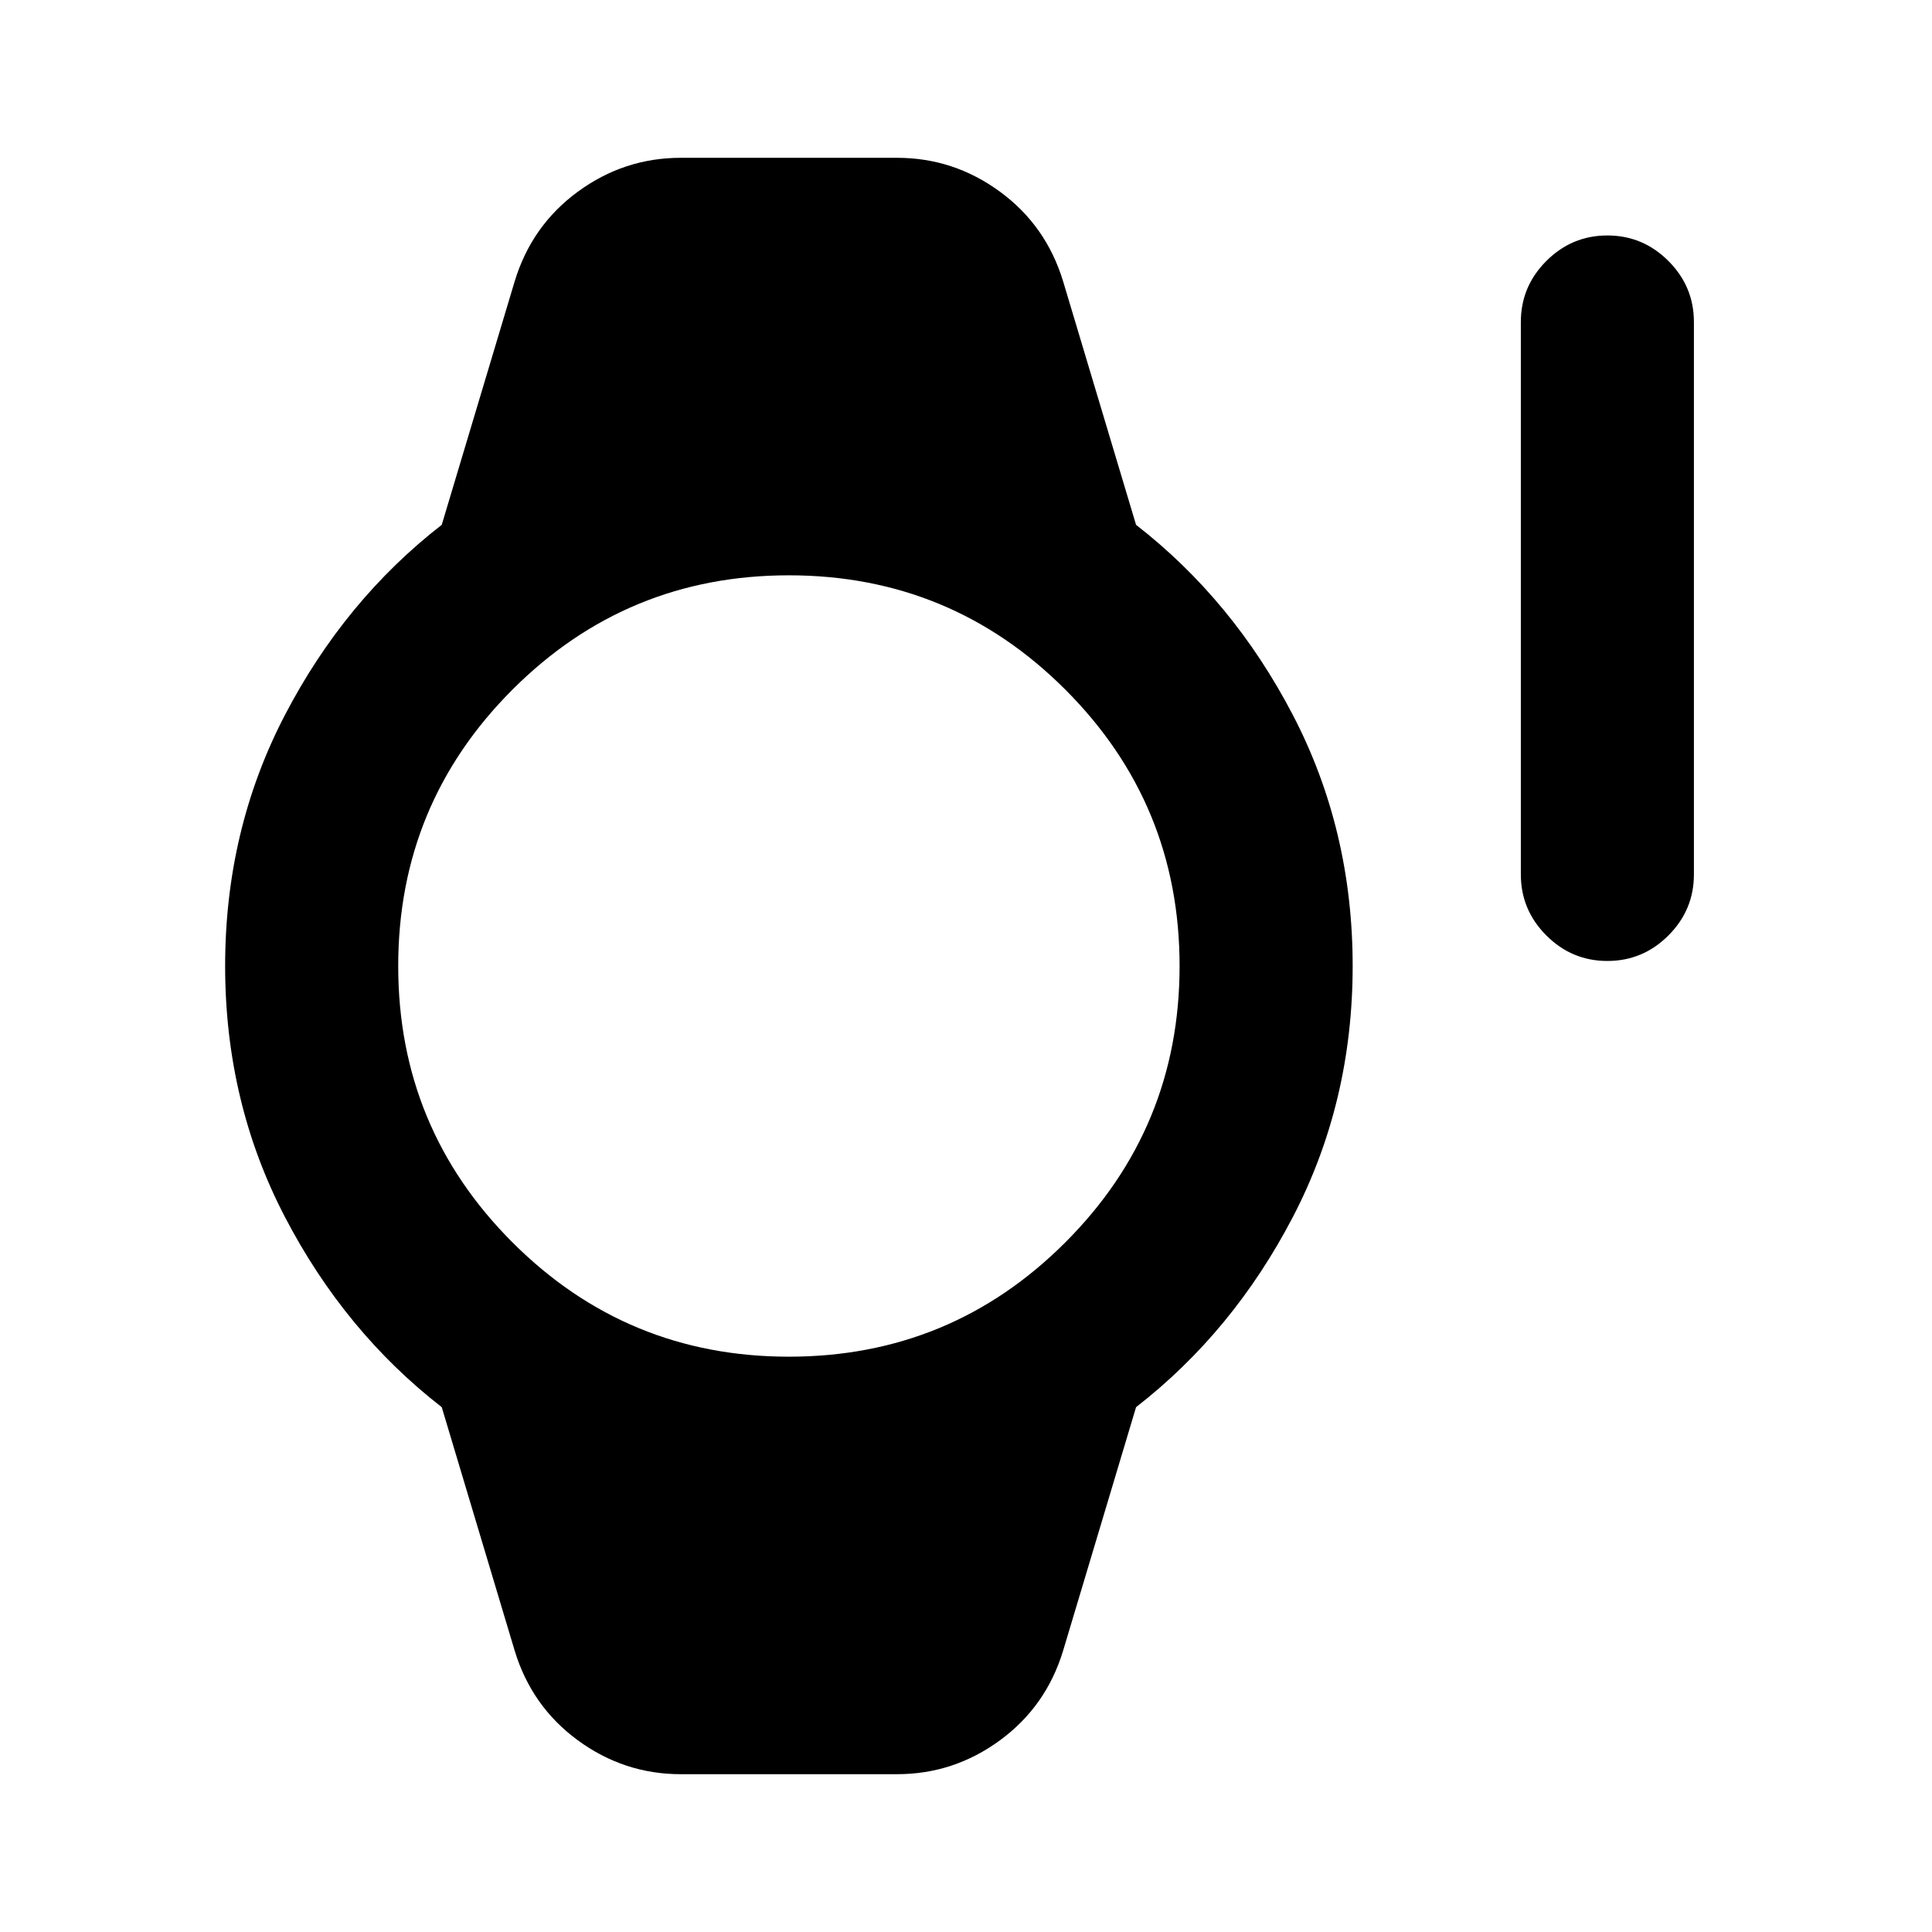 <svg xmlns="http://www.w3.org/2000/svg" height="24" viewBox="0 96 960 960" width="24"><path d="M798.696 573.5q-17.653 0-30.326-12.674-12.674-12.674-12.674-30.326V256q0-17.652 12.674-30.326Q781.043 213 798.696 213q17.652 0 30.326 12.674T841.696 256v274.5q0 17.652-12.674 30.326T798.696 573.5ZM338.261 977.587q-28.138 0-51.112-16.82-22.973-16.82-31.41-44.571L219.5 795.218q-48.218-37.457-77.924-94.511Q111.869 643.652 111.869 576q0-67.652 29.707-124.707 29.706-57.054 77.924-94.511l36.239-120.978q8.437-27.751 31.41-44.571 22.974-16.82 51.112-16.82h107.478q28.138 0 51.111 16.82 22.974 16.82 31.411 44.571L564.5 356.782q48.217 37.457 77.924 94.511Q672.13 508.348 672.13 576q0 67.652-29.706 124.707-29.707 57.054-77.924 94.511l-36.239 120.978q-8.437 27.751-31.411 44.571-22.973 16.82-51.111 16.82H338.261ZM392 770.13q80.559 0 137.345-56.785Q586.13 656.559 586.13 576t-56.785-137.345Q472.559 381.87 392 381.87t-137.345 56.785Q197.87 495.441 197.87 576t56.785 137.345Q311.441 770.13 392 770.13Z"/></svg>